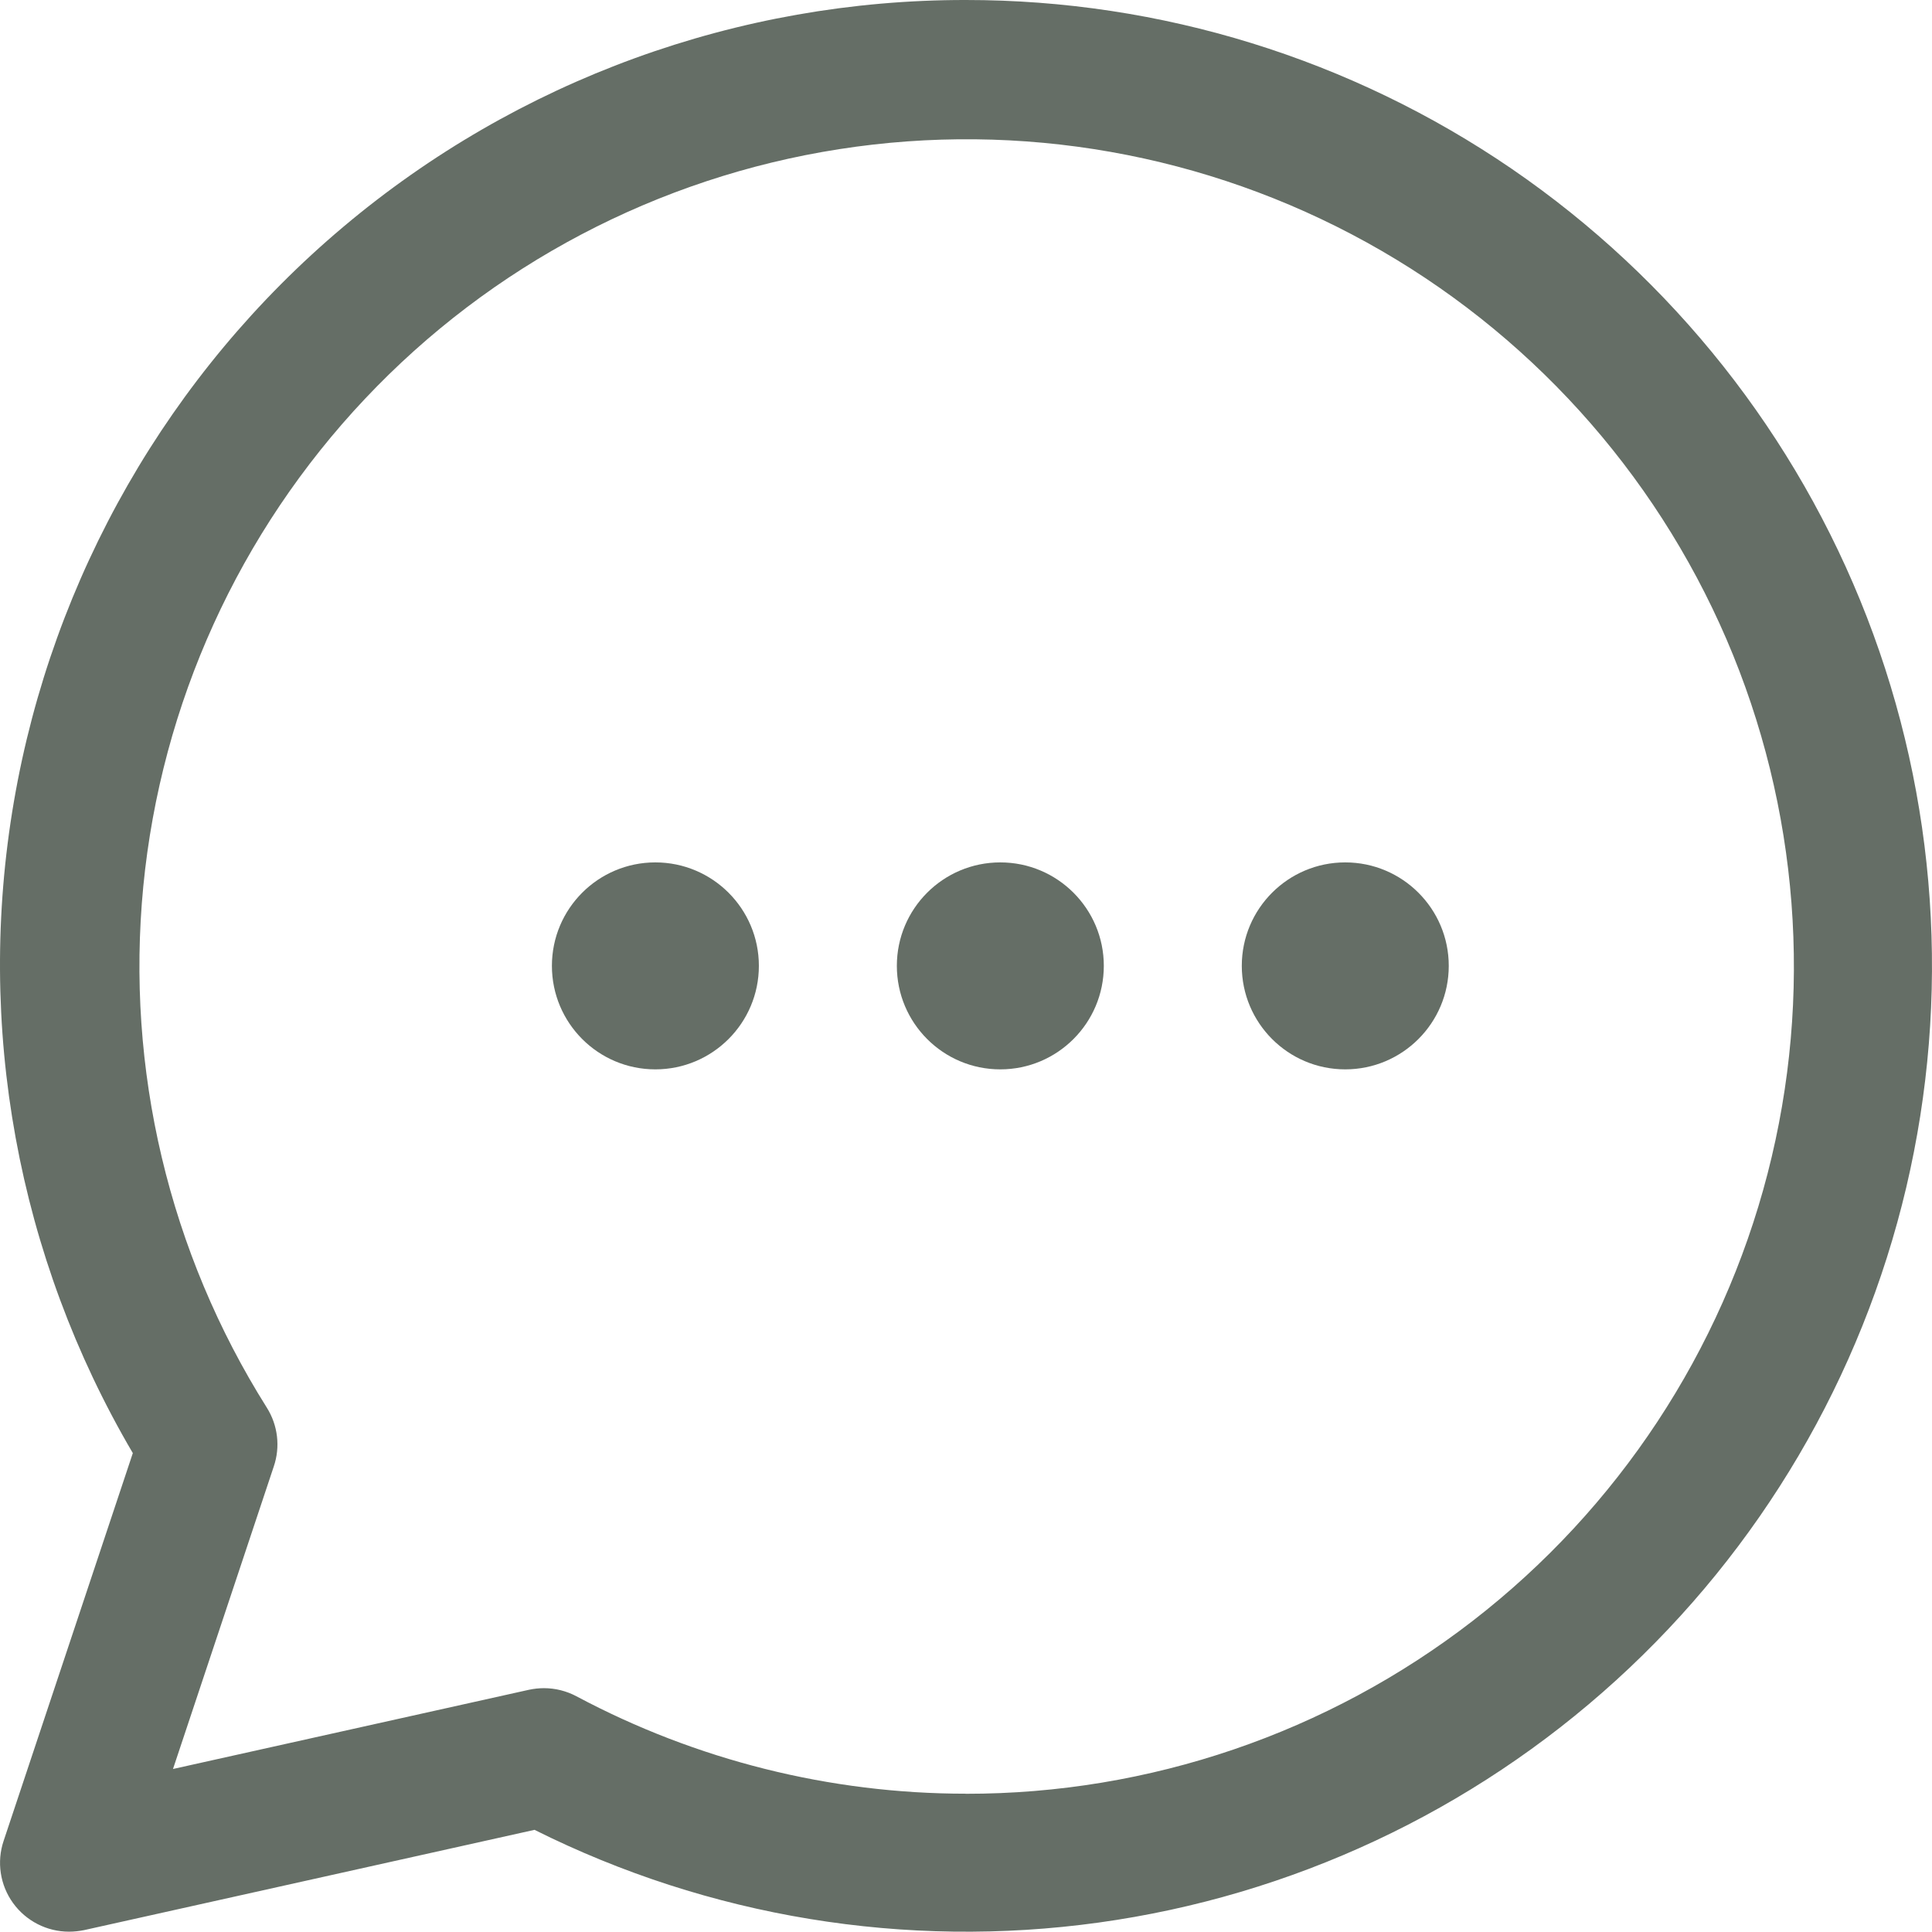 <svg width="24" height="24" viewBox="0 0 24 24" fill="none" xmlns="http://www.w3.org/2000/svg">
<path d="M11.998 0C9.169 -0.003 6.43 0.995 4.266 2.817C2.102 4.638 0.652 7.168 0.173 9.956C-0.306 12.744 0.217 15.612 1.65 18.051L0.045 22.868C-0.043 23.13 0.001 23.417 0.162 23.64C0.323 23.863 0.582 23.996 0.857 23.996C0.92 23.996 0.982 23.989 1.043 23.977L6.64 22.731C8.806 23.814 11.249 24.215 13.647 23.883C16.046 23.551 18.288 22.501 20.078 20.871C21.869 19.241 23.124 17.108 23.68 14.751C24.235 12.394 24.065 9.924 23.191 7.666C22.316 5.408 20.779 3.468 18.782 2.099C16.784 0.731 14.419 -0.001 11.998 6.28612e-07L11.998 0ZM11.998 22.282C10.311 22.282 8.65 21.866 7.161 21.072C7.037 21.006 6.898 20.971 6.757 20.971C6.695 20.971 6.632 20.978 6.571 20.991L2.149 21.975L3.401 18.217C3.484 17.973 3.452 17.705 3.315 17.487C2.1 15.558 1.56 13.28 1.78 11.011C2.001 8.742 2.97 6.611 4.535 4.953C6.099 3.295 8.171 2.204 10.424 1.853C12.676 1.501 14.981 1.909 16.977 3.011C18.973 4.113 20.545 5.848 21.447 7.941C22.348 10.035 22.528 12.369 21.958 14.577C21.388 16.784 20.099 18.739 18.296 20.134C16.493 21.529 14.277 22.285 11.998 22.283L11.998 22.282Z" fill="#656E66"/>
<path d="M13.712 11.998C13.712 12.708 13.136 13.284 12.426 13.284C11.716 13.284 11.141 12.708 11.141 11.998C11.141 11.289 11.716 10.713 12.426 10.713C13.136 10.713 13.712 11.289 13.712 11.998Z" fill="#656E66"/>
<path d="M17.997 11.998C17.997 12.708 17.421 13.284 16.711 13.284C16.001 13.284 15.426 12.708 15.426 11.998C15.426 11.289 16.001 10.713 16.711 10.713C17.421 10.713 17.997 11.289 17.997 11.998Z" fill="#656E66"/>
<path d="M9.427 11.998C9.427 12.708 8.851 13.284 8.141 13.284C7.431 13.284 6.856 12.708 6.856 11.998C6.856 11.289 7.431 10.713 8.141 10.713C8.851 10.713 9.427 11.289 9.427 11.998Z" fill="#656E66"/>
</svg>
